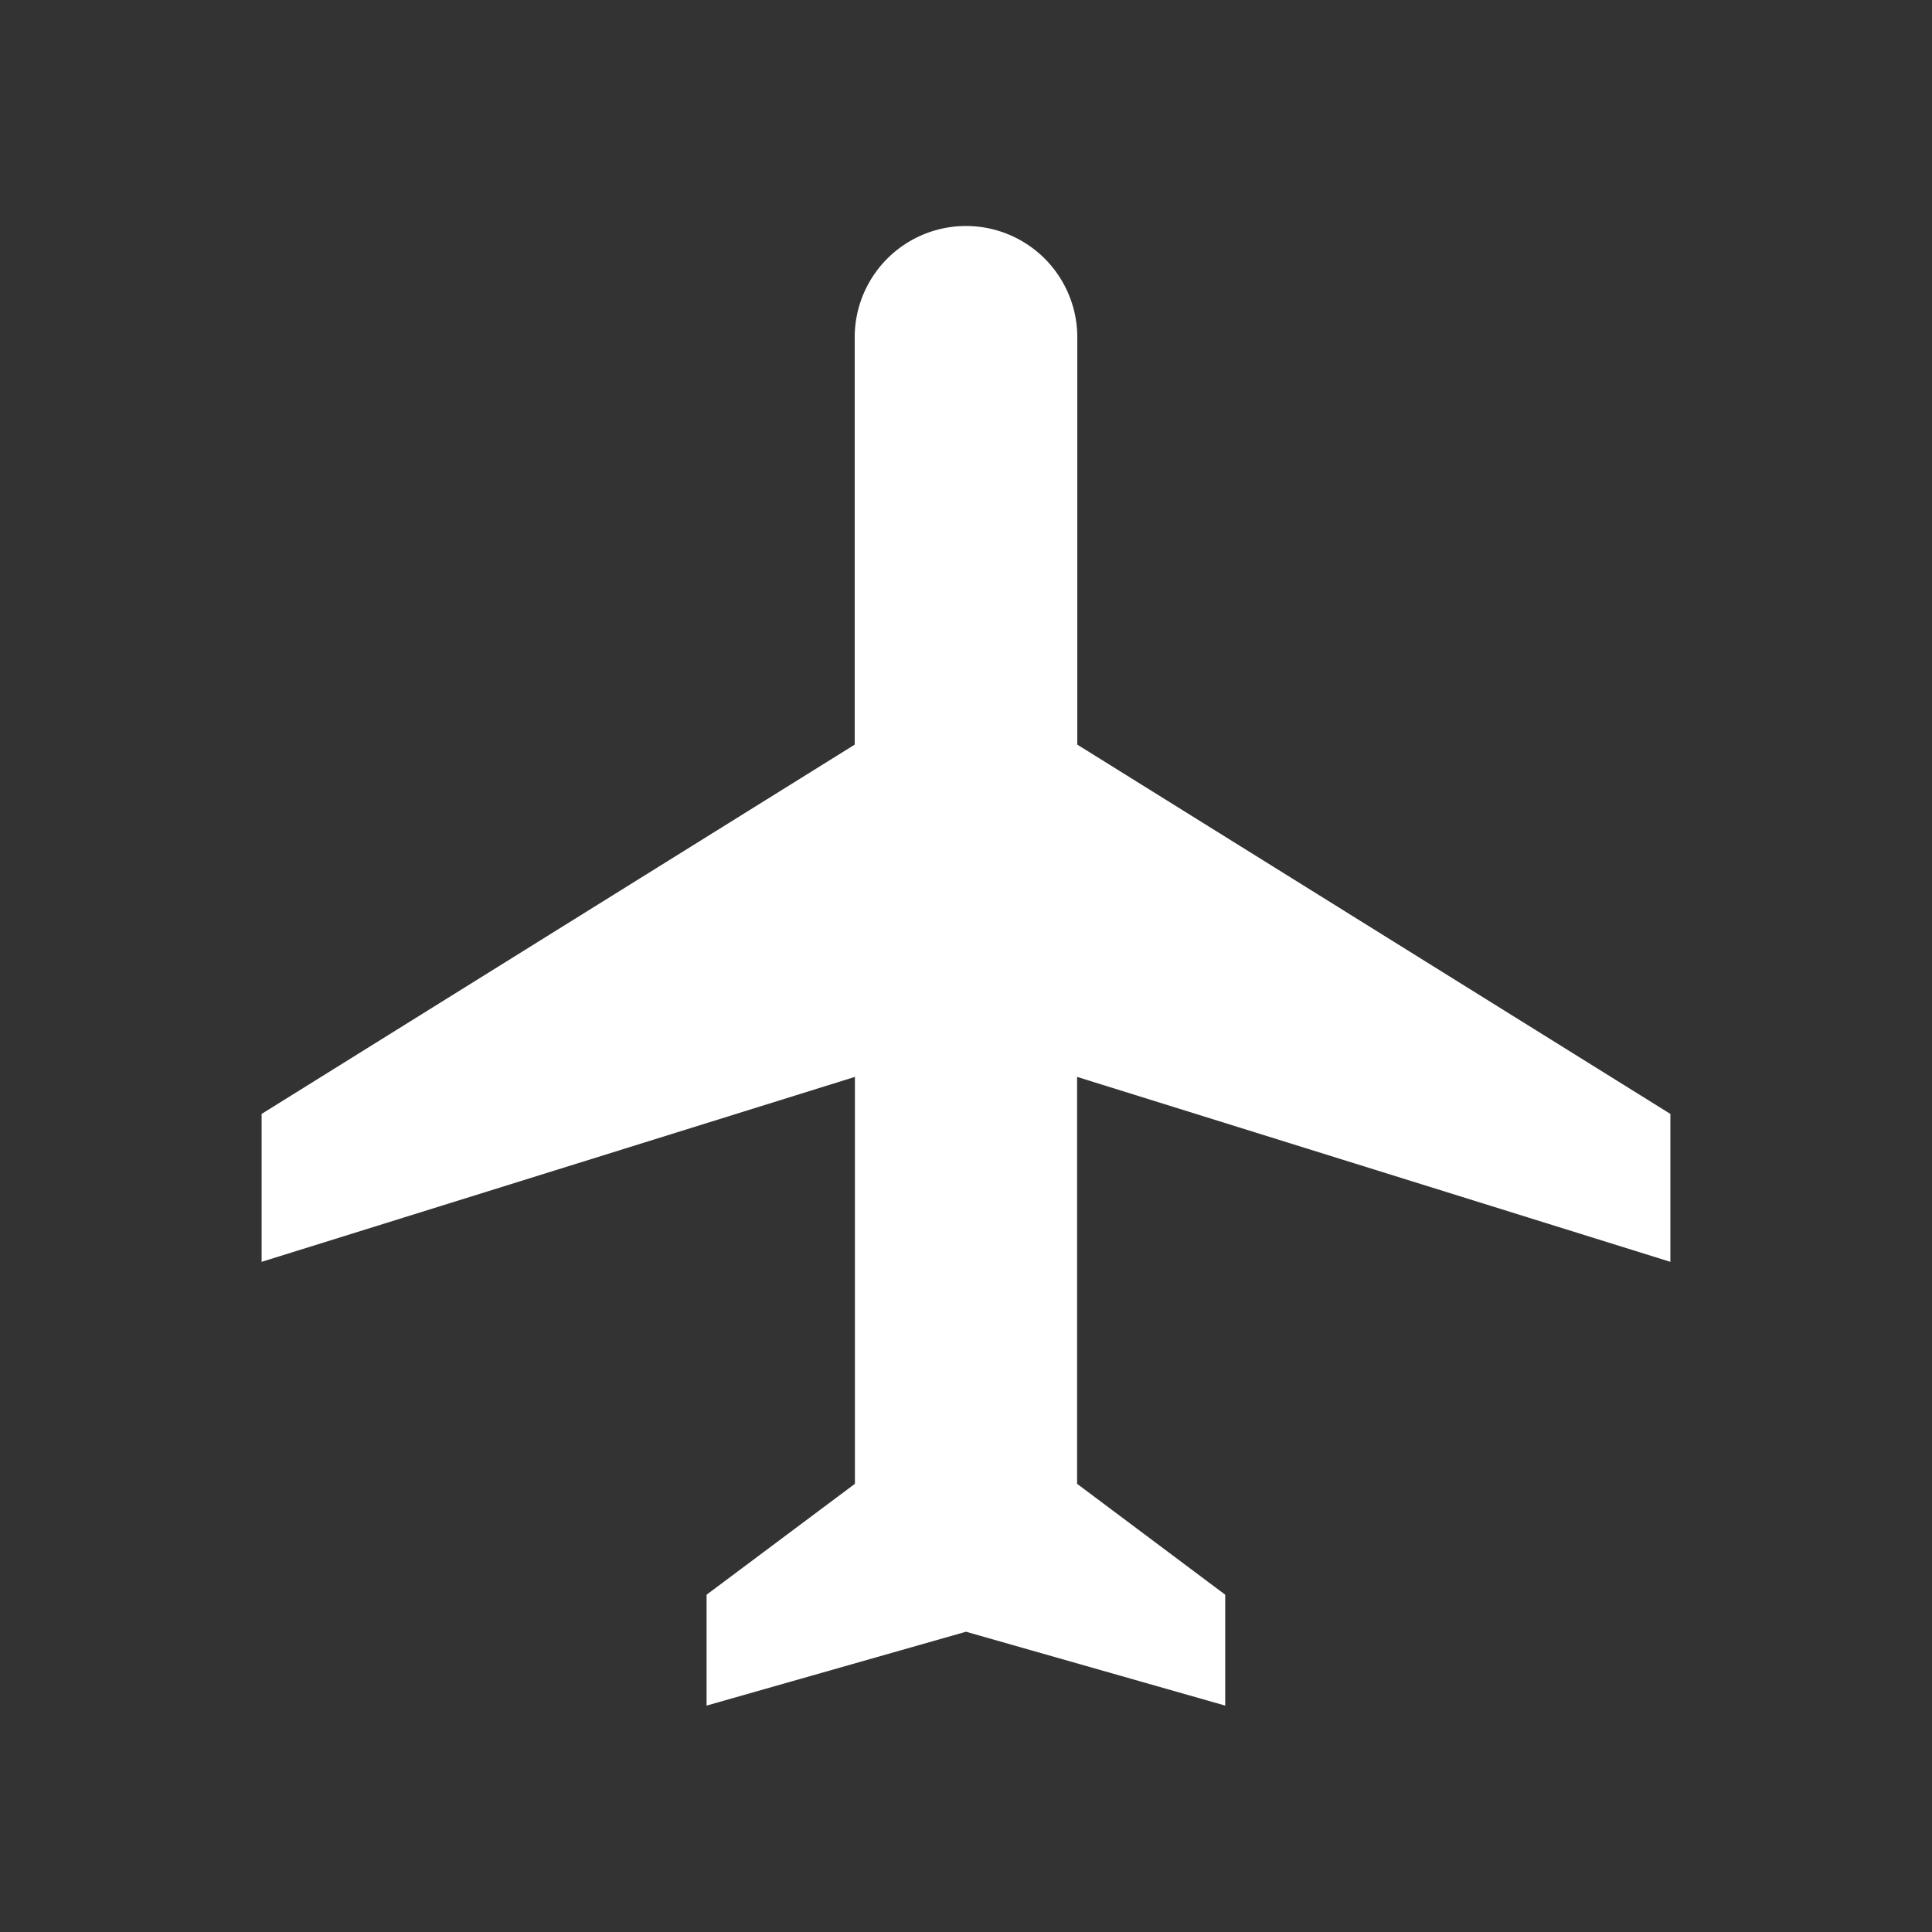 <svg xmlns="http://www.w3.org/2000/svg" viewBox="0 0 96 96">
  <rect x="0" y="0" width="96" height="96" fill="#333333" stroke="none"/>
  <title>menu-travel</title>
  <rect width="96" height="96" fill="none"/>
  <path d="M83,62.7,53.52,53.51V73.73l7.36,5.51v5.51L48,81.08,35.11,84.75V79.24l7.37-5.51V53.51L13,62.7V55.35L42.47,37V16.76a5.53,5.53,0,0,1,11.06,0V37L83,55.35Z" fill="#fff"/>
</svg>

